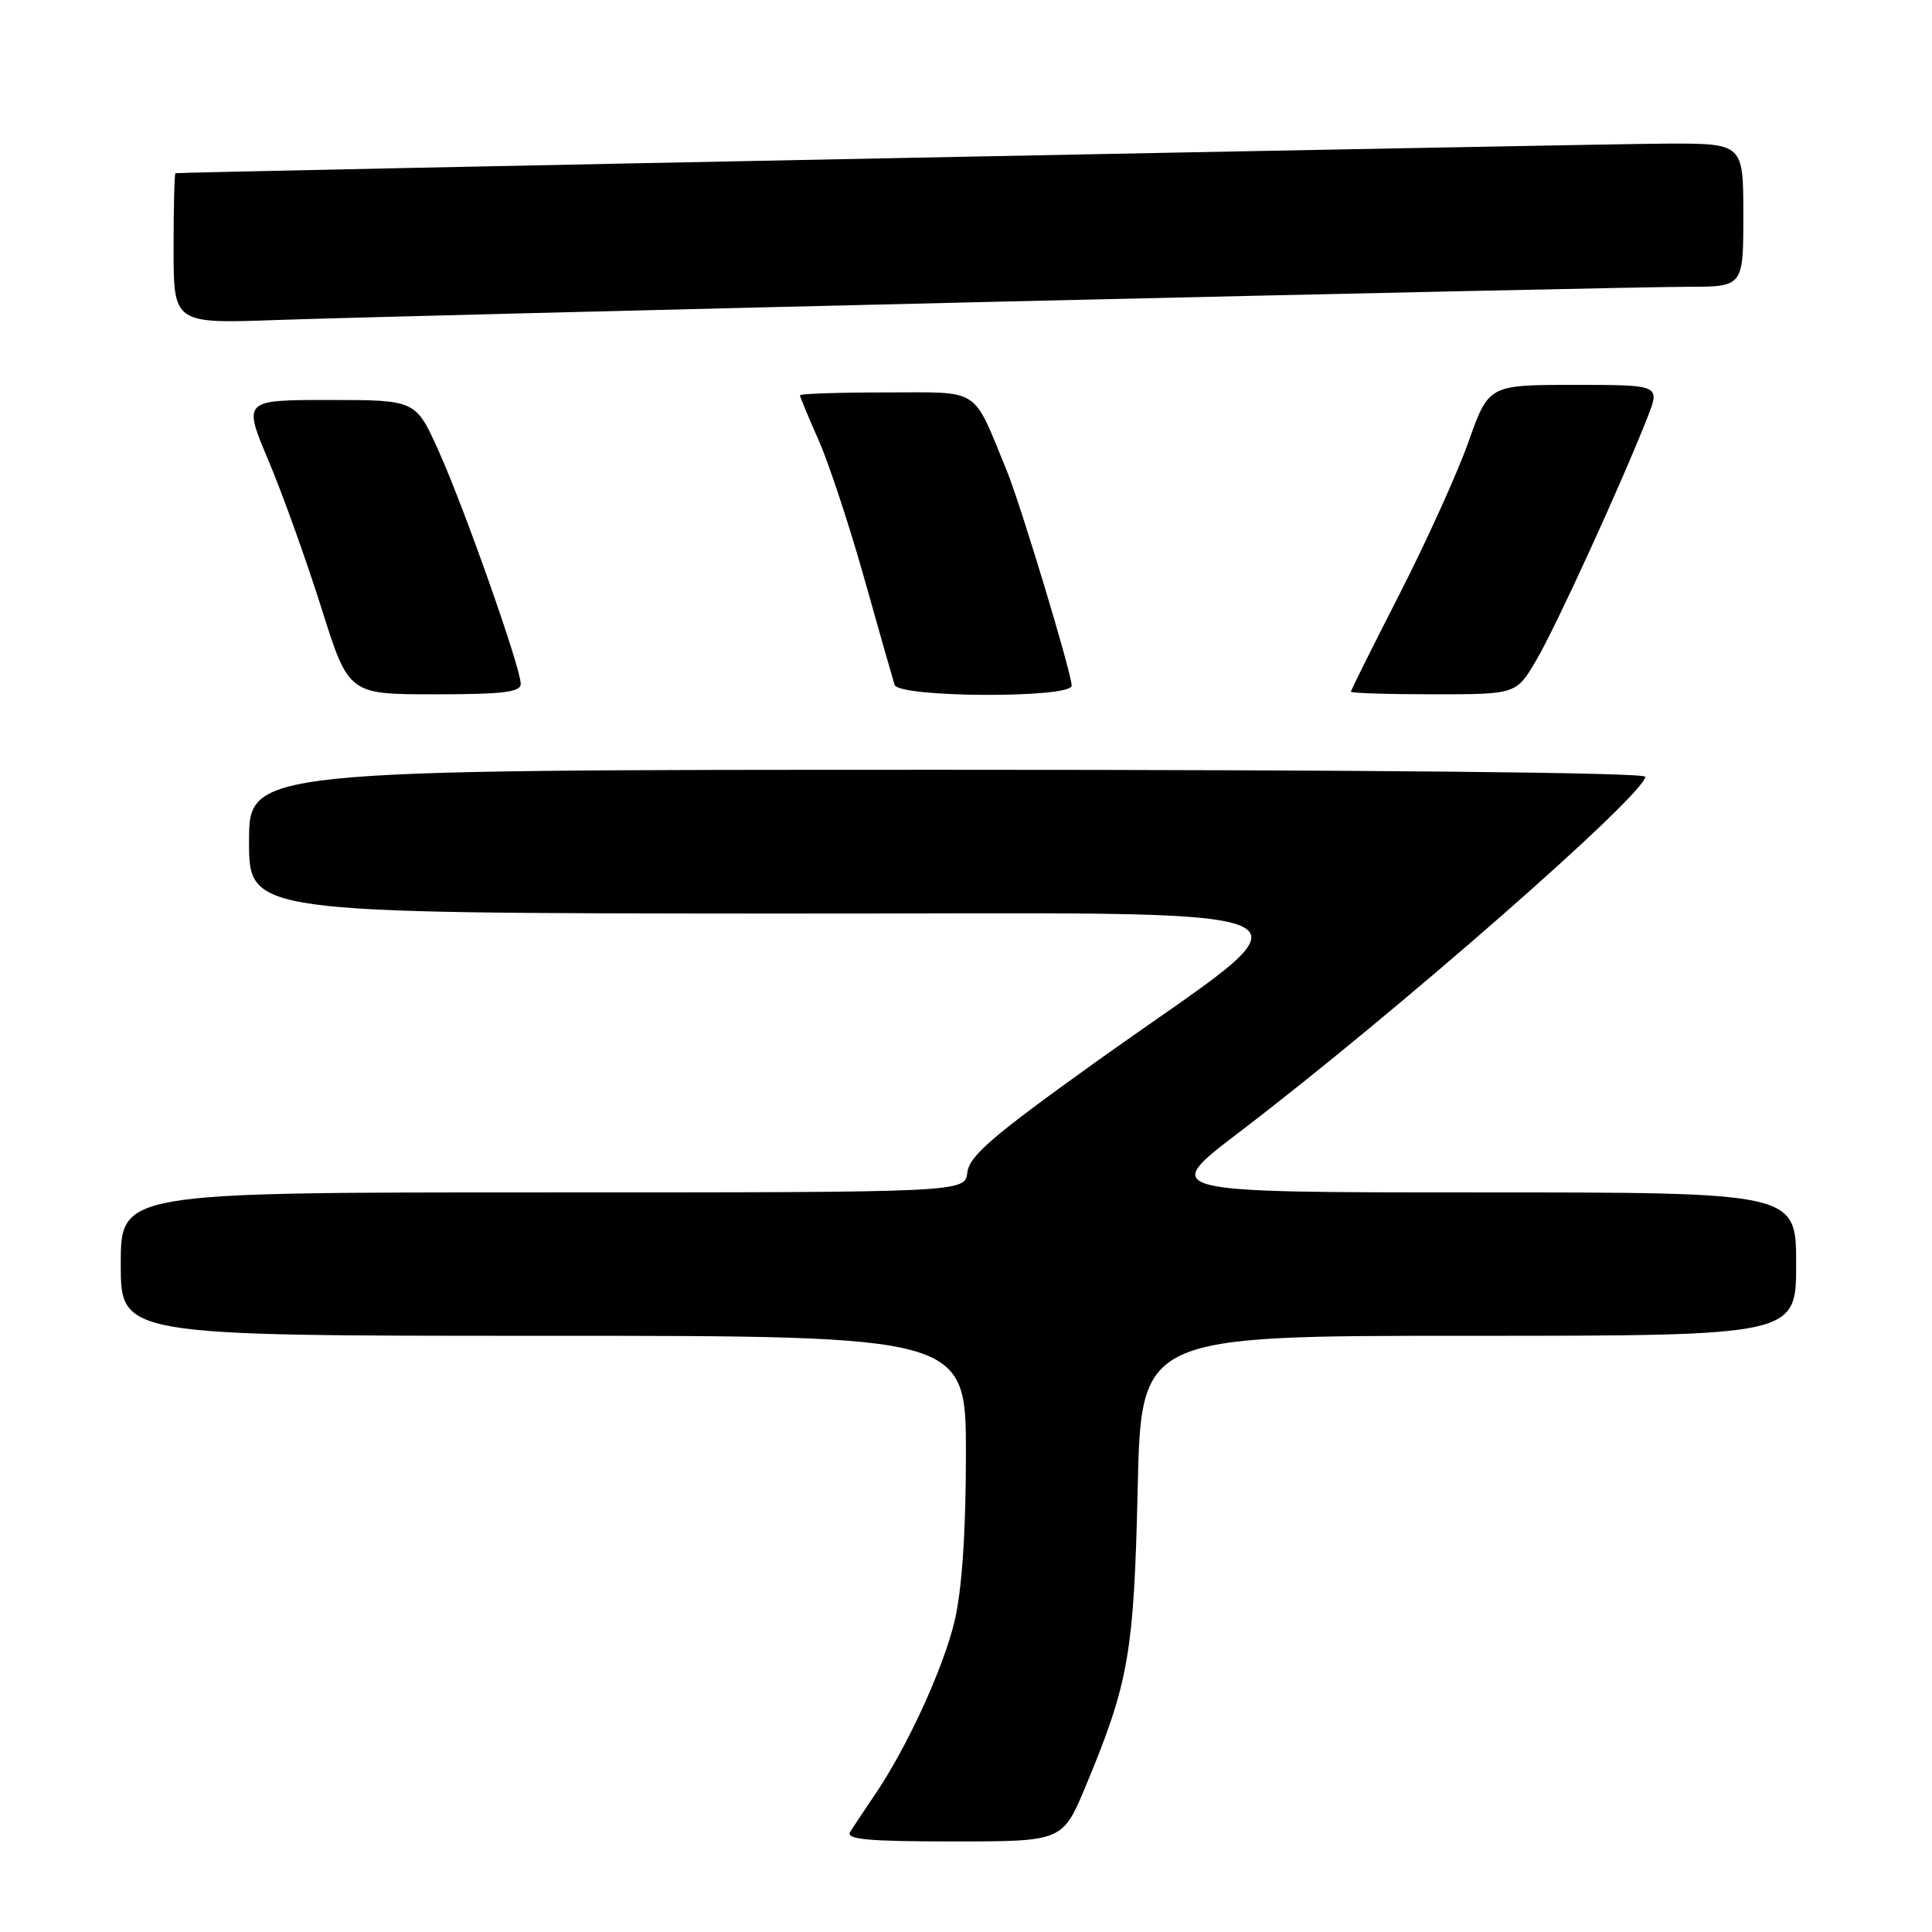 <?xml version="1.0" encoding="UTF-8" standalone="no"?>
<!DOCTYPE svg PUBLIC "-//W3C//DTD SVG 1.1//EN" "http://www.w3.org/Graphics/SVG/1.1/DTD/svg11.dtd" >
<svg xmlns="http://www.w3.org/2000/svg" xmlns:xlink="http://www.w3.org/1999/xlink" version="1.1" viewBox="0 0 256 256">
 <g >
 <path fill="currentColor"
d=" M 143.89 236.60 C 149.57 222.97 150.25 219.05 150.75 197.25 C 151.21 177.00 151.21 177.00 194.60 177.00 C 238.00 177.00 238.00 177.00 238.00 167.50 C 238.00 158.00 238.00 158.00 195.87 158.00 C 153.75 158.00 153.75 158.00 164.12 150.09 C 184.84 134.30 218.00 105.26 218.00 102.92 C 218.00 102.37 181.22 102.00 125.50 102.00 C 33.00 102.00 33.00 102.00 33.00 111.50 C 33.00 121.00 33.00 121.00 101.75 121.05 C 180.71 121.12 175.74 118.84 145.00 140.86 C 131.57 150.48 128.44 153.17 128.18 155.34 C 127.87 158.00 127.87 158.00 71.93 158.00 C 16.00 158.00 16.00 158.00 16.00 167.50 C 16.00 177.00 16.00 177.00 72.00 177.00 C 128.00 177.00 128.00 177.00 127.99 192.75 C 127.98 203.09 127.46 210.65 126.50 214.75 C 125.00 221.09 120.16 231.61 115.80 238.00 C 114.49 239.93 113.07 242.06 112.65 242.75 C 112.05 243.73 115.03 244.00 126.35 244.00 C 140.81 244.00 140.81 244.00 143.89 236.60 Z  M 69.00 90.61 C 69.00 88.51 61.56 67.40 58.12 59.75 C 55.08 53.00 55.08 53.00 43.63 53.00 C 32.19 53.00 32.19 53.00 35.58 61.04 C 37.44 65.46 40.59 74.24 42.58 80.54 C 46.19 92.00 46.19 92.00 57.59 92.00 C 66.66 92.00 69.00 91.72 69.00 90.61 Z  M 142.00 90.85 C 142.00 89.21 135.24 66.84 133.38 62.31 C 128.78 51.15 130.11 52.00 117.39 52.00 C 111.12 52.00 106.00 52.17 106.00 52.38 C 106.00 52.58 107.12 55.28 108.49 58.37 C 109.85 61.46 112.58 69.73 114.55 76.75 C 116.52 83.76 118.32 90.06 118.54 90.75 C 119.08 92.45 142.00 92.55 142.00 90.85 Z  M 203.61 87.40 C 206.21 82.97 214.89 64.00 218.32 55.25 C 219.98 51.00 219.98 51.00 208.62 51.00 C 197.26 51.00 197.26 51.00 194.57 58.58 C 193.09 62.74 188.98 71.81 185.44 78.73 C 181.90 85.65 179.00 91.46 179.00 91.65 C 179.00 91.84 183.93 92.00 189.96 92.00 C 200.92 92.00 200.92 92.00 203.61 87.40 Z  M 133.33 39.95 C 178.88 38.88 219.49 38.00 223.58 38.00 C 231.00 38.00 231.00 38.00 231.00 28.50 C 231.00 19.00 231.00 19.00 220.75 19.03 C 212.11 19.06 23.99 22.79 23.25 22.95 C 23.11 22.98 23.00 27.48 23.00 32.95 C 23.00 42.89 23.00 42.89 36.75 42.40 C 44.31 42.13 87.77 41.03 133.33 39.95 Z "/>
</g>
</svg>